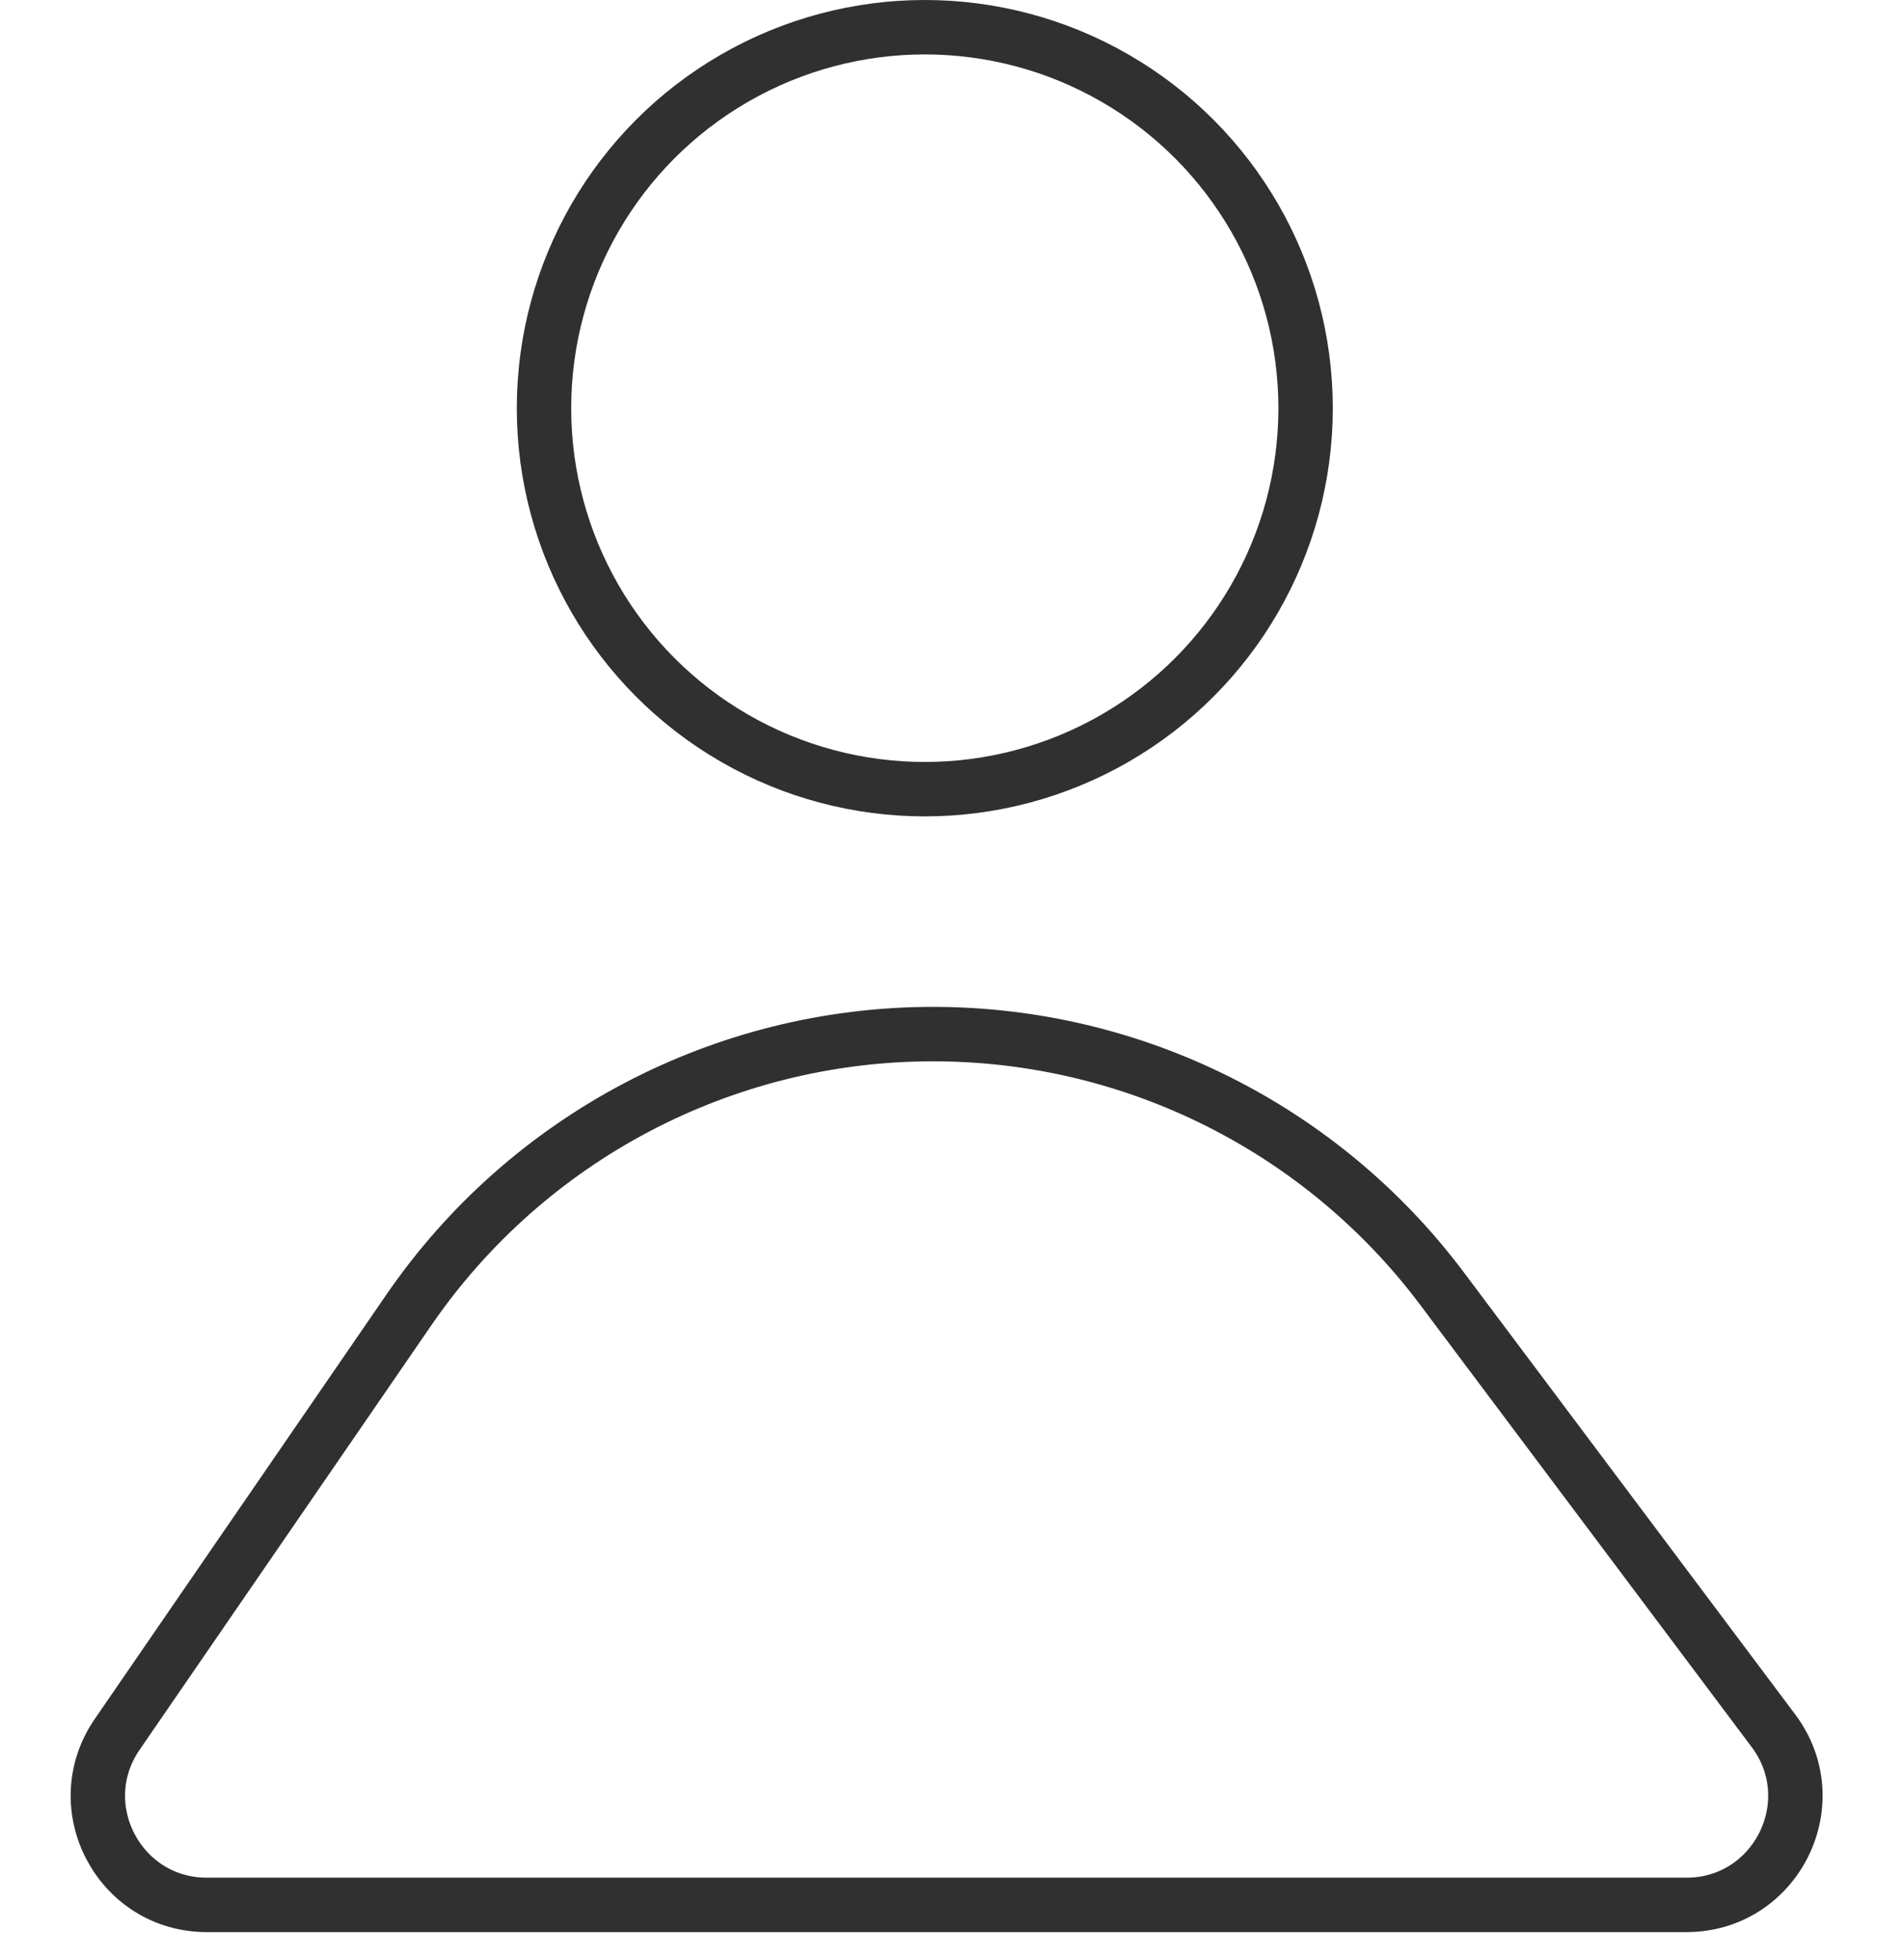 <svg width="35" height="36" viewBox="0 0 35 36" fill="none" xmlns="http://www.w3.org/2000/svg">
<circle cx="17" cy="7.5" r="7" stroke="#313030"/>
<path d="M7.515 24.07L2.154 31.867C1.242 33.194 2.192 35 3.802 35H31C32.648 35 33.589 33.118 32.6 31.8L26.509 23.678C24.3 20.733 20.834 19 17.152 19C13.301 19 9.696 20.896 7.515 24.07Z" stroke="#313030" stroke-linecap="round" stroke-linejoin="round"/>
</svg>
